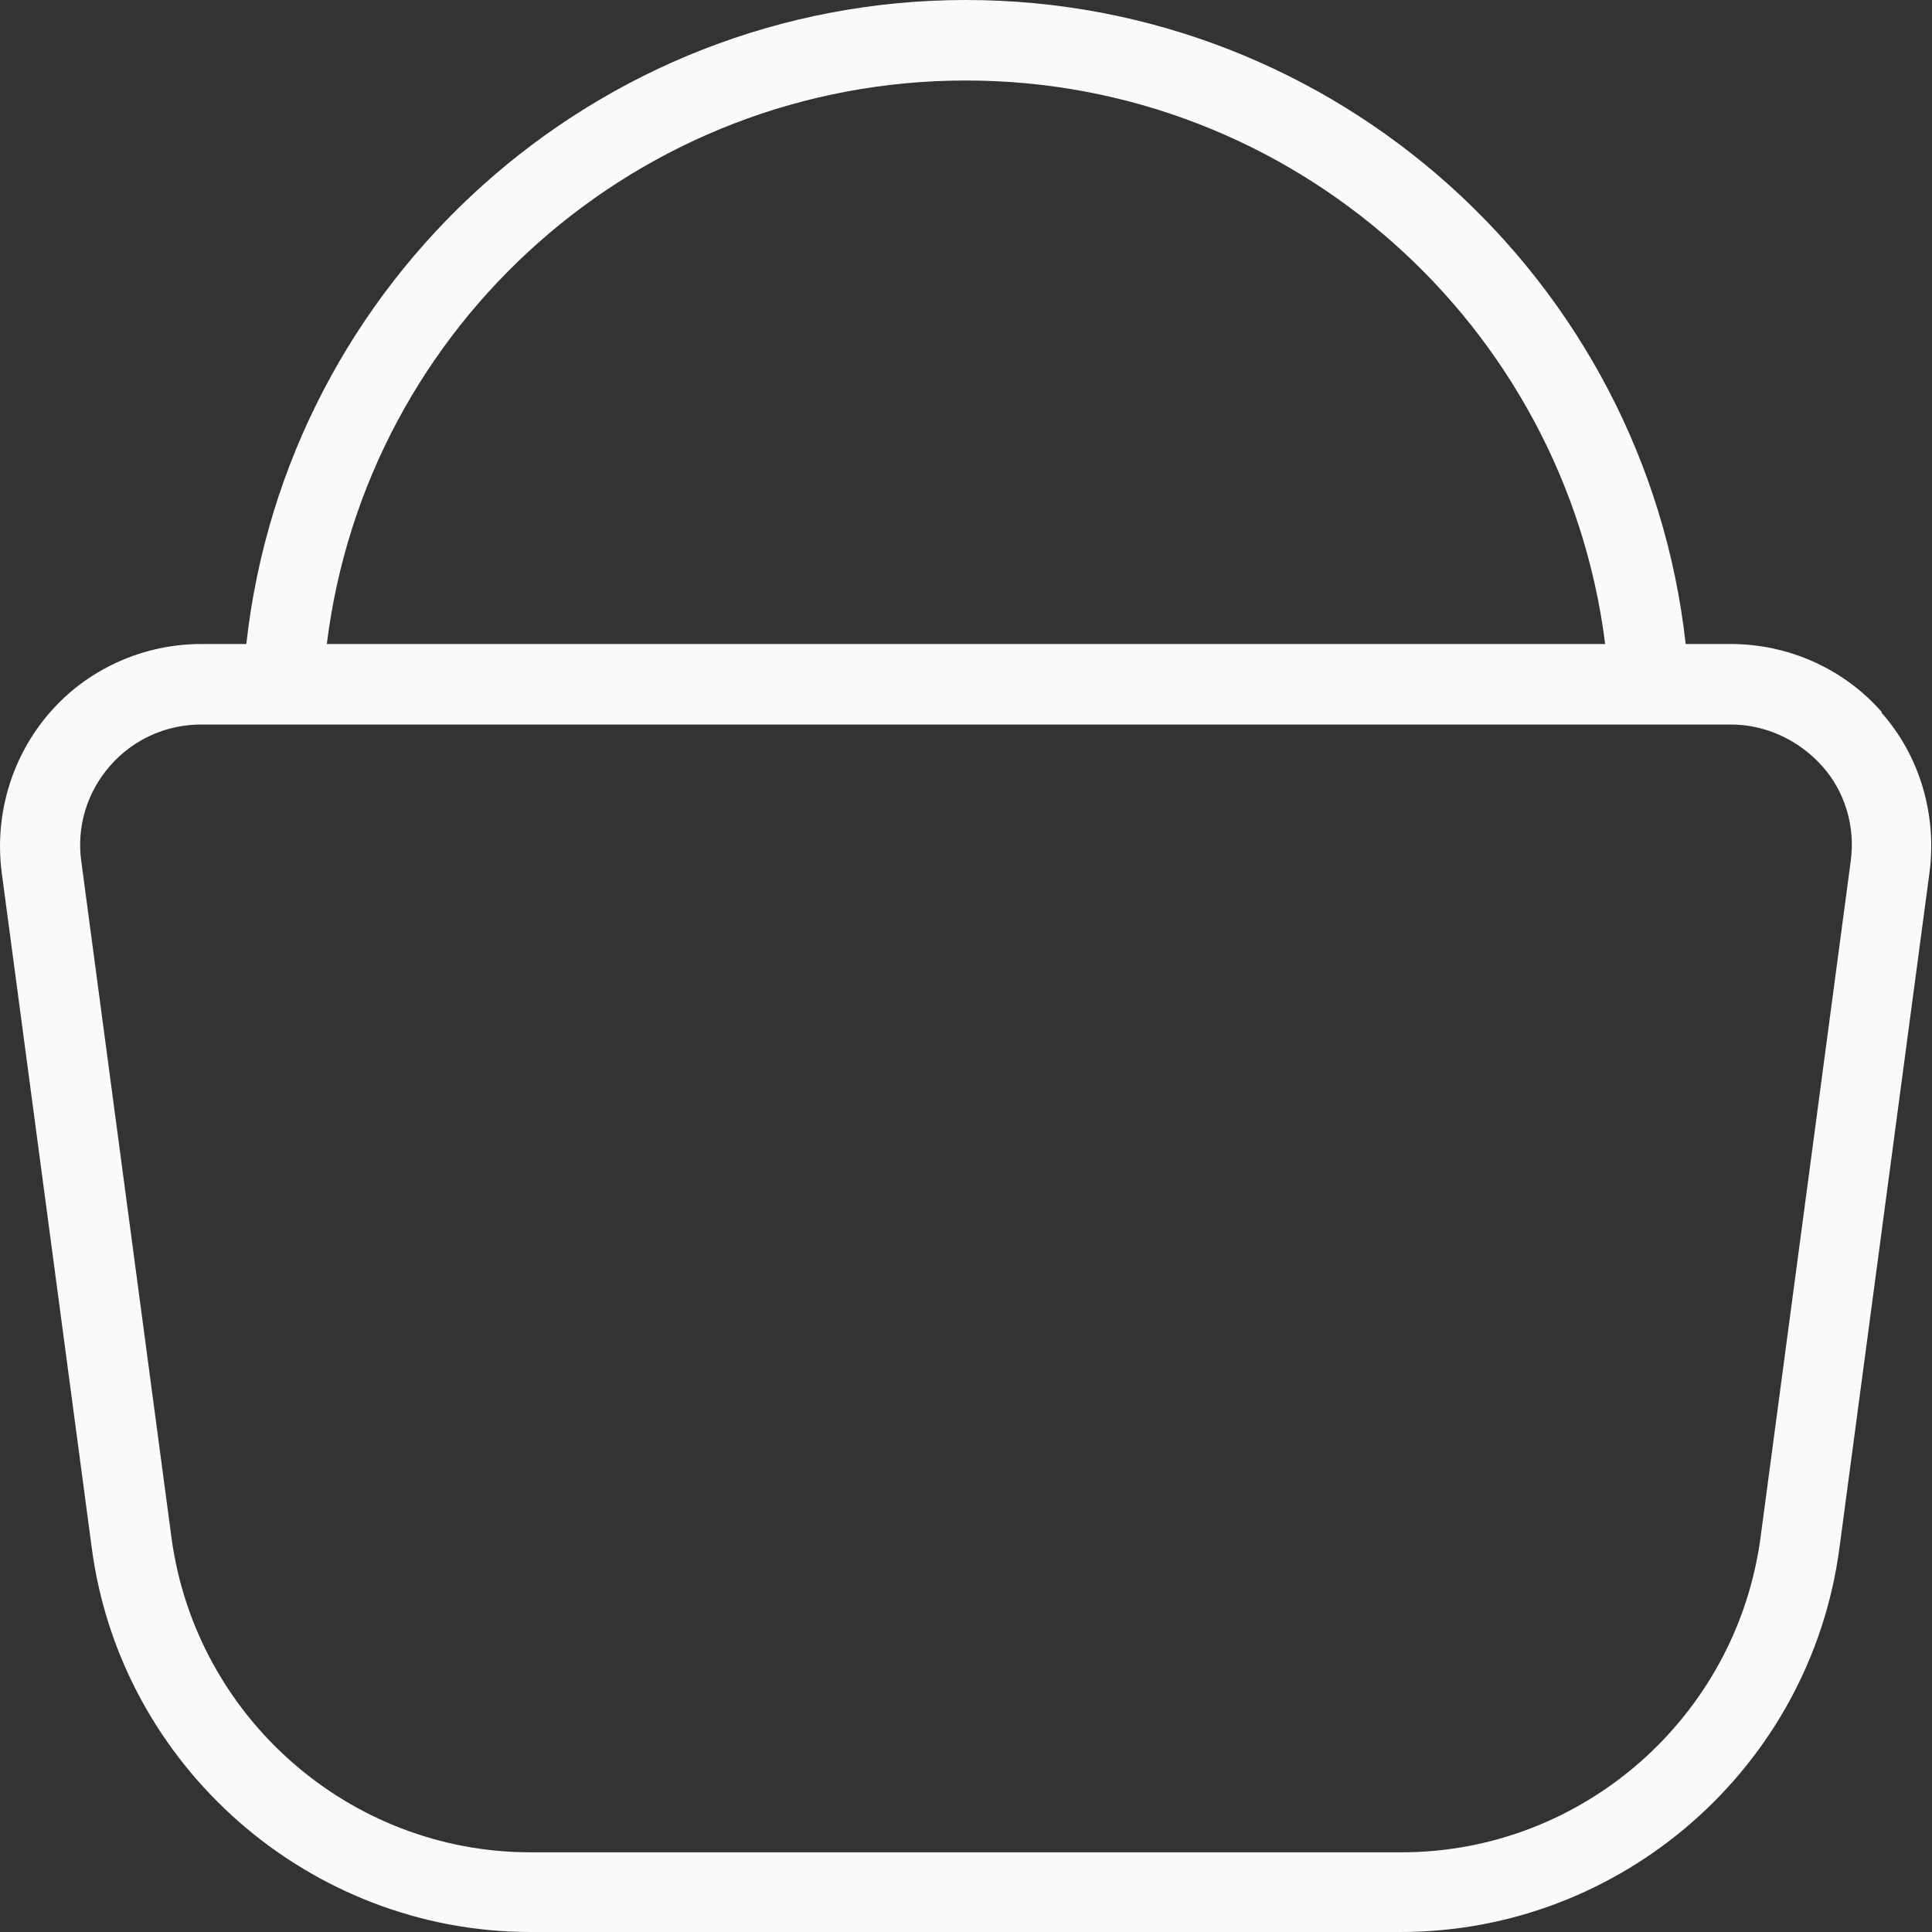 <?xml version="1.0" encoding="UTF-8"?>
<svg class="colorofimgscvgs4" xmlns="http://www.w3.org/2000/svg" id="Layer_1" data-name="Layer 1" viewBox="0 0 24 24" width="512" height="512"><rect x="0" y="0" width="24" height="24" fill="#333333" stroke="none"/><path style="fill: #fafafafc"  d="M23.38,8.85c-.47-.54-1.16-.85-1.88-.85h-.56C20.44,3.48,16.6,0,12,0S3.56,3.48,3.06,8h-.56c-.72,0-1.41,.31-1.88,.85-.47,.54-.69,1.26-.6,1.98l1.12,8.4c.36,2.72,2.71,4.77,5.45,4.77h10.81c2.75,0,5.09-2.05,5.45-4.77l1.12-8.4c.09-.71-.12-1.44-.6-1.98ZM12,1c4.05,0,7.44,3.03,7.94,7H4.06c.49-3.97,3.88-7,7.94-7Zm10.99,9.7l-1.12,8.4c-.3,2.23-2.21,3.91-4.46,3.91H6.59c-2.25,0-4.16-1.68-4.46-3.91L1.01,10.7c-.06-.43,.07-.86,.36-1.19s.7-.51,1.13-.51H21.5c.43,0,.84,.19,1.13,.51s.42,.76,.36,1.19Z"/></svg>

